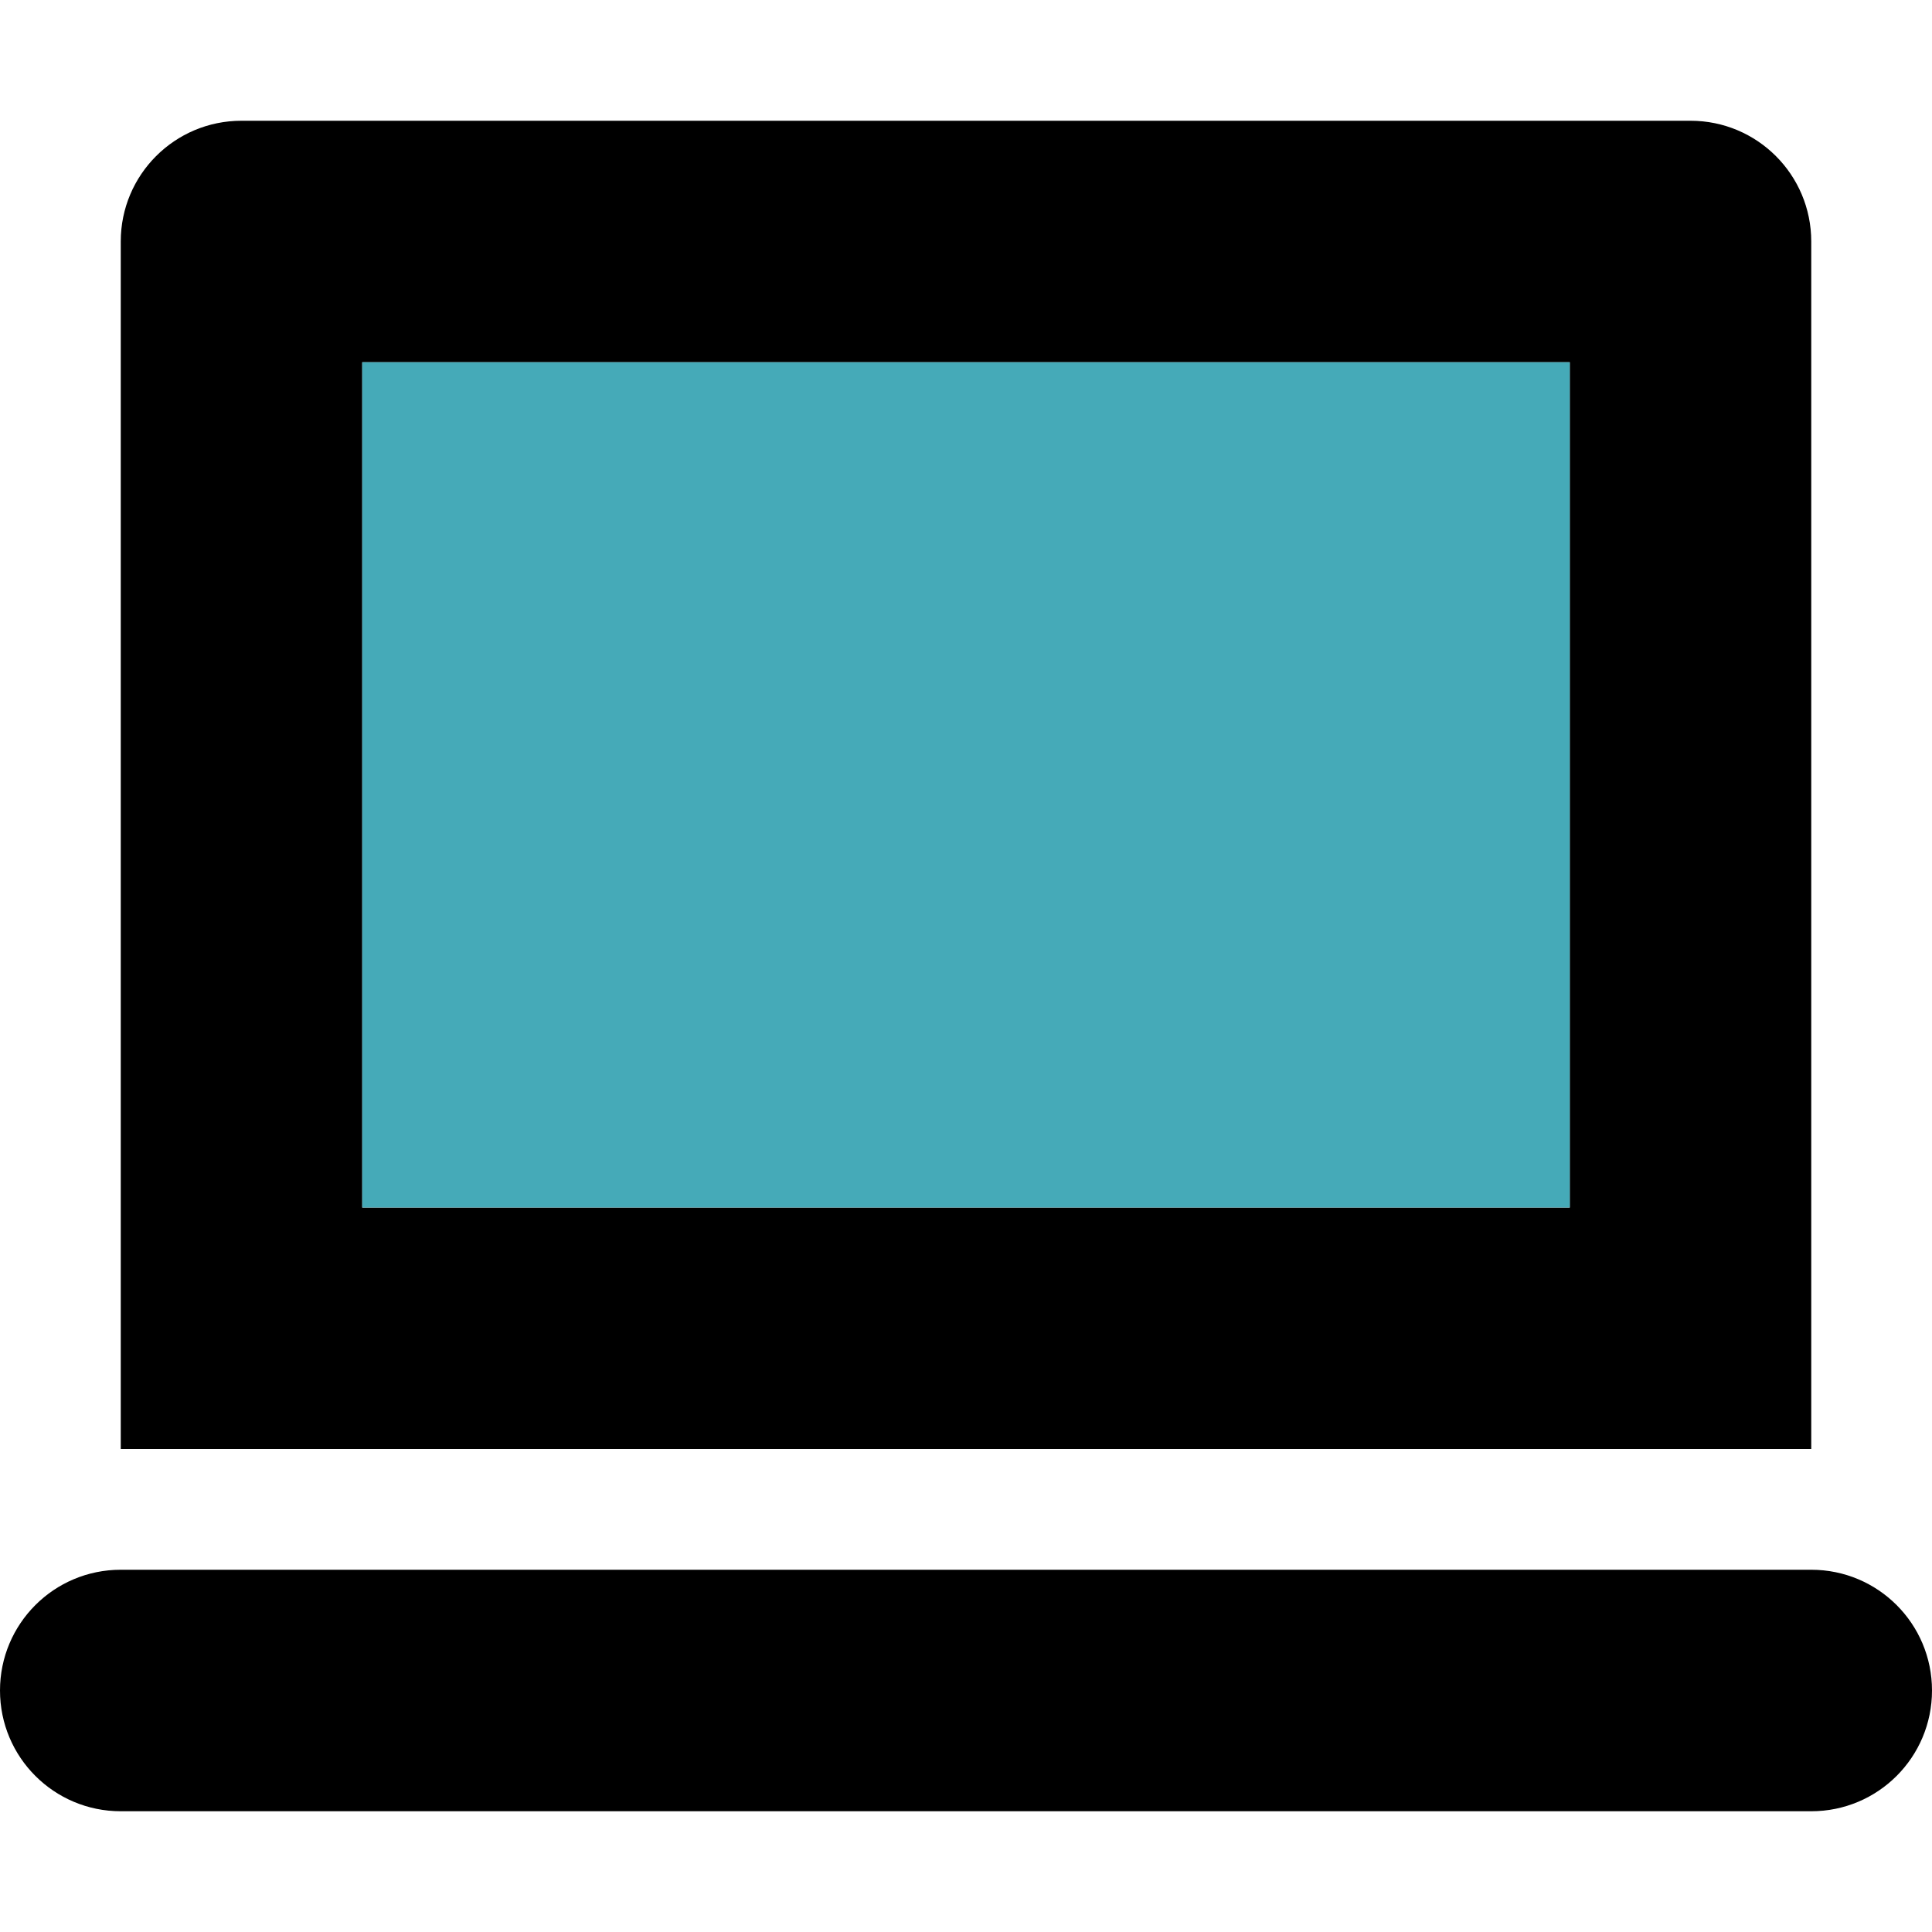 
<svg version="1.0" id="Layer_1" xmlns="http://www.w3.org/2000/svg" xmlns:xlink="http://www.w3.org/1999/xlink" width="15px" height="15px" viewBox="0 0 64 64" enable-background="new 0 0 64 64" xml:space="preserve" fill="#000000">

<g id="SVGRepo_bgCarrier" stroke-width="0"/>

<g id="SVGRepo_tracerCarrier" stroke-linecap="round" stroke-linejoin="round"/>

<g id="SVGRepo_iconCarrier"> <g> <path fill="#000" d="M60,52H4c-2.211,0-4,1.789-4,4s1.789,4,4,4h56c2.211,0,4-1.789,4-4S62.211,52,60,52z"/> <path fill="#000" d="M56,4H8C5.789,4,4,5.789,4,8v40h56V8C60,5.789,58.211,4,56,4z M52,40H12V12h40V40z"/> <rect x="12" y="12" fill="#45AAB8" width="40" height="28"/> </g> </g>

</svg>
